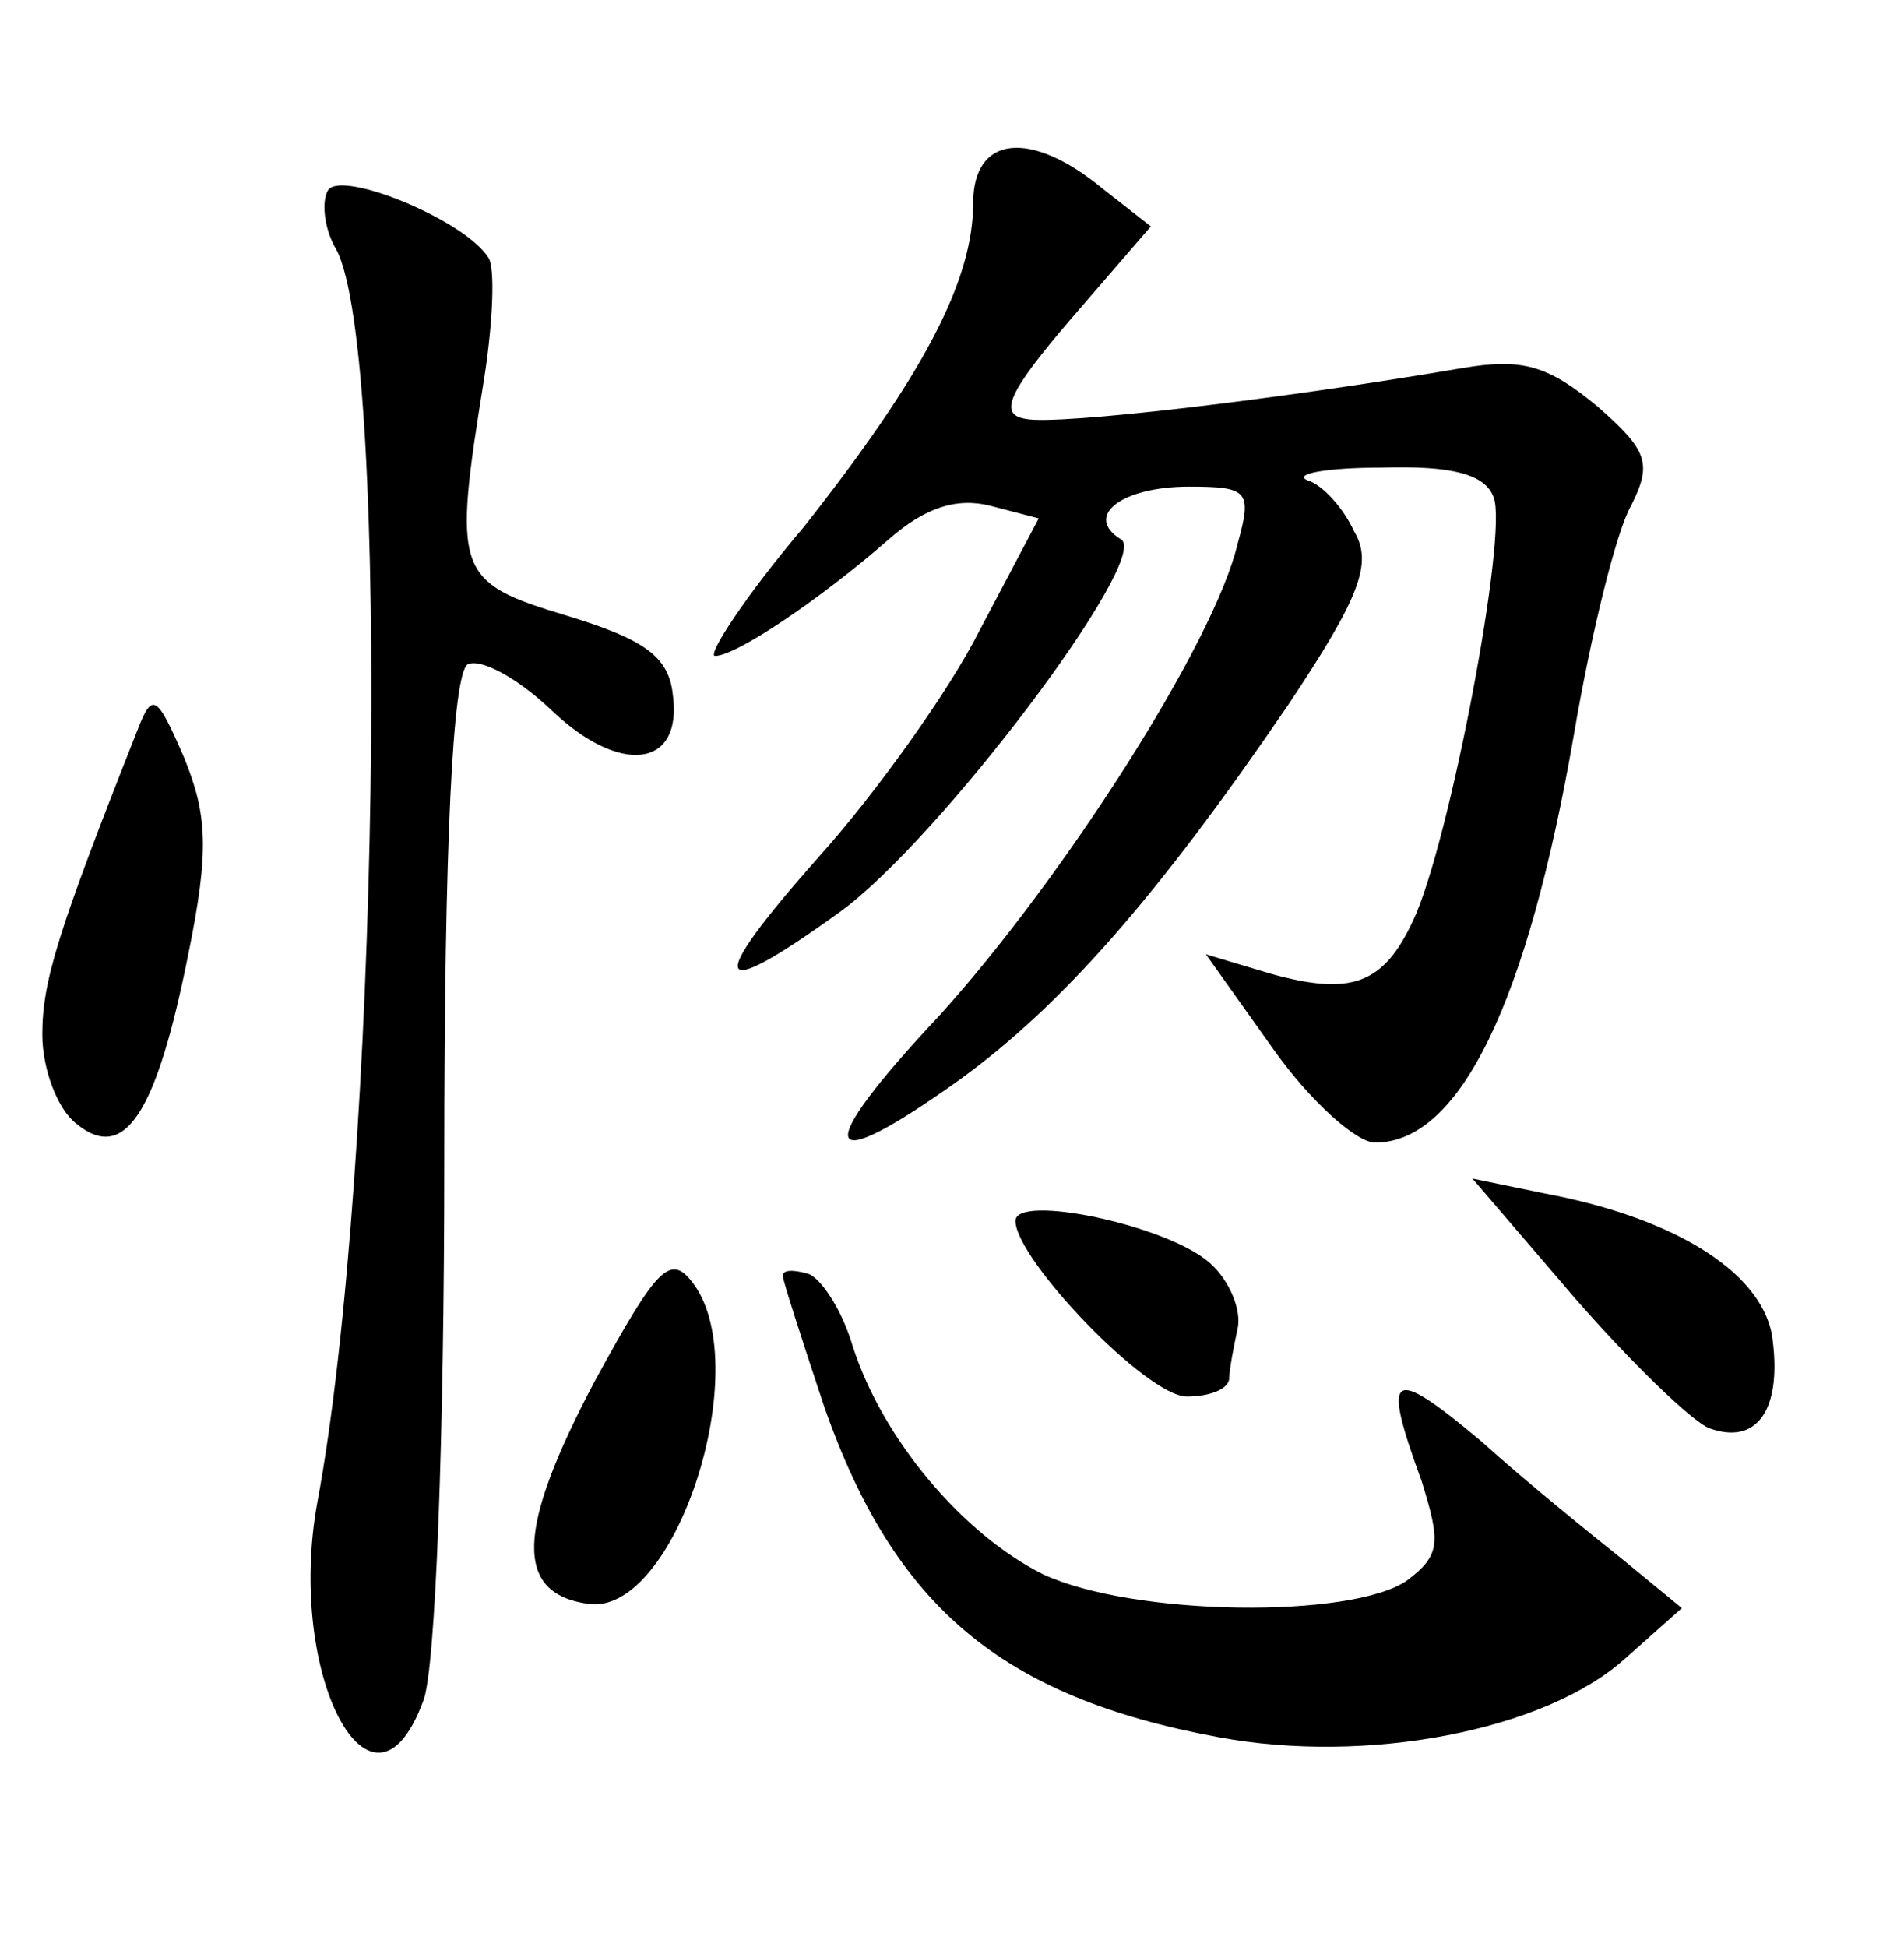 <?xml version="1.0" standalone="no"?>
<!DOCTYPE svg PUBLIC "-//W3C//DTD SVG 20010904//EN"
 "http://www.w3.org/TR/2001/REC-SVG-20010904/DTD/svg10.dtd">
<svg version="1.0" xmlns="http://www.w3.org/2000/svg"
 width="90pt" height="92pt" viewBox="0 0 90 92"
 preserveAspectRatio="xMidYMid meet">
<g transform="translate(0,92) scale(0.1,-0.1)"
fill="#000000" stroke="none">
<path d="M460 824 c0 -37 -24 -82 -80 -153 -28 -33 -46 -61 -42 -61 10 0 50
27 82 55 17 15 32 20 48 16 l23 -6 -28 -53 c-14 -28 -49 -77 -76 -107 -54 -61
-51 -70 10 -26 47 34 147 167 133 176 -18 11 0 25 32 25 28 0 30 -2 23 -27
-11 -47 -83 -159 -141 -223 -61 -65 -57 -78 10 -30 48 35 93 86 155 177 34 51
40 67 31 82 -5 11 -15 22 -22 24 -7 3 9 6 35 6 33 1 49 -3 53 -14 7 -17 -21
-164 -38 -200 -14 -30 -29 -36 -68 -25 l-30 9 32 -45 c17 -24 39 -44 48 -44
40 0 72 66 94 193 8 47 20 96 27 108 10 20 8 26 -16 47 -23 19 -35 23 -64 18
-88 -15 -191 -27 -206 -24 -13 2 -9 12 21 47 l38 44 -23 18 c-34 28 -61 25
-61 -7z"/>
<path d="M155 830 c-3 -5 -2 -18 4 -28 26 -49 20 -437 -9 -592 -15 -82 26
-159 50 -94 6 14 10 128 10 254 0 153 4 231 11 236 6 3 23 -6 39 -21 33 -32
63 -28 58 7 -2 18 -14 26 -50 37 -53 16 -54 20 -39 113 4 26 5 51 2 56 -11 18
-70 42 -76 32z"/>
<path d="M65 575 c-38 -96 -45 -119 -45 -144 0 -16 7 -35 16 -42 23 -19 38 5
53 80 10 49 9 66 -2 93 -13 30 -15 31 -22 13z"/>
<path d="M744 307 c27 -31 56 -59 64 -62 22 -8 34 8 30 41 -3 31 -44 58 -108
70 l-34 7 48 -56z"/>
<path d="M480 343 c0 -18 62 -83 81 -83 10 0 19 3 20 8 0 4 2 15 4 24 2 9 -4
23 -13 31 -20 18 -92 33 -92 20z"/>
<path d="M281 267 c-37 -70 -38 -100 -3 -105 41 -6 79 111 50 151 -11 15 -17
9 -47 -46z"/>
<path d="M370 317 c0 -2 9 -30 20 -63 33 -93 83 -136 186 -155 70 -13 154 3
192 37 l27 24 -28 23 c-15 12 -46 37 -67 56 -43 36 -47 33 -28 -19 9 -29 9
-35 -7 -47 -26 -18 -129 -17 -172 3 -38 19 -76 64 -90 108 -5 17 -15 32 -21
34 -7 2 -12 2 -12 -1z"/>
</g>
</svg>
